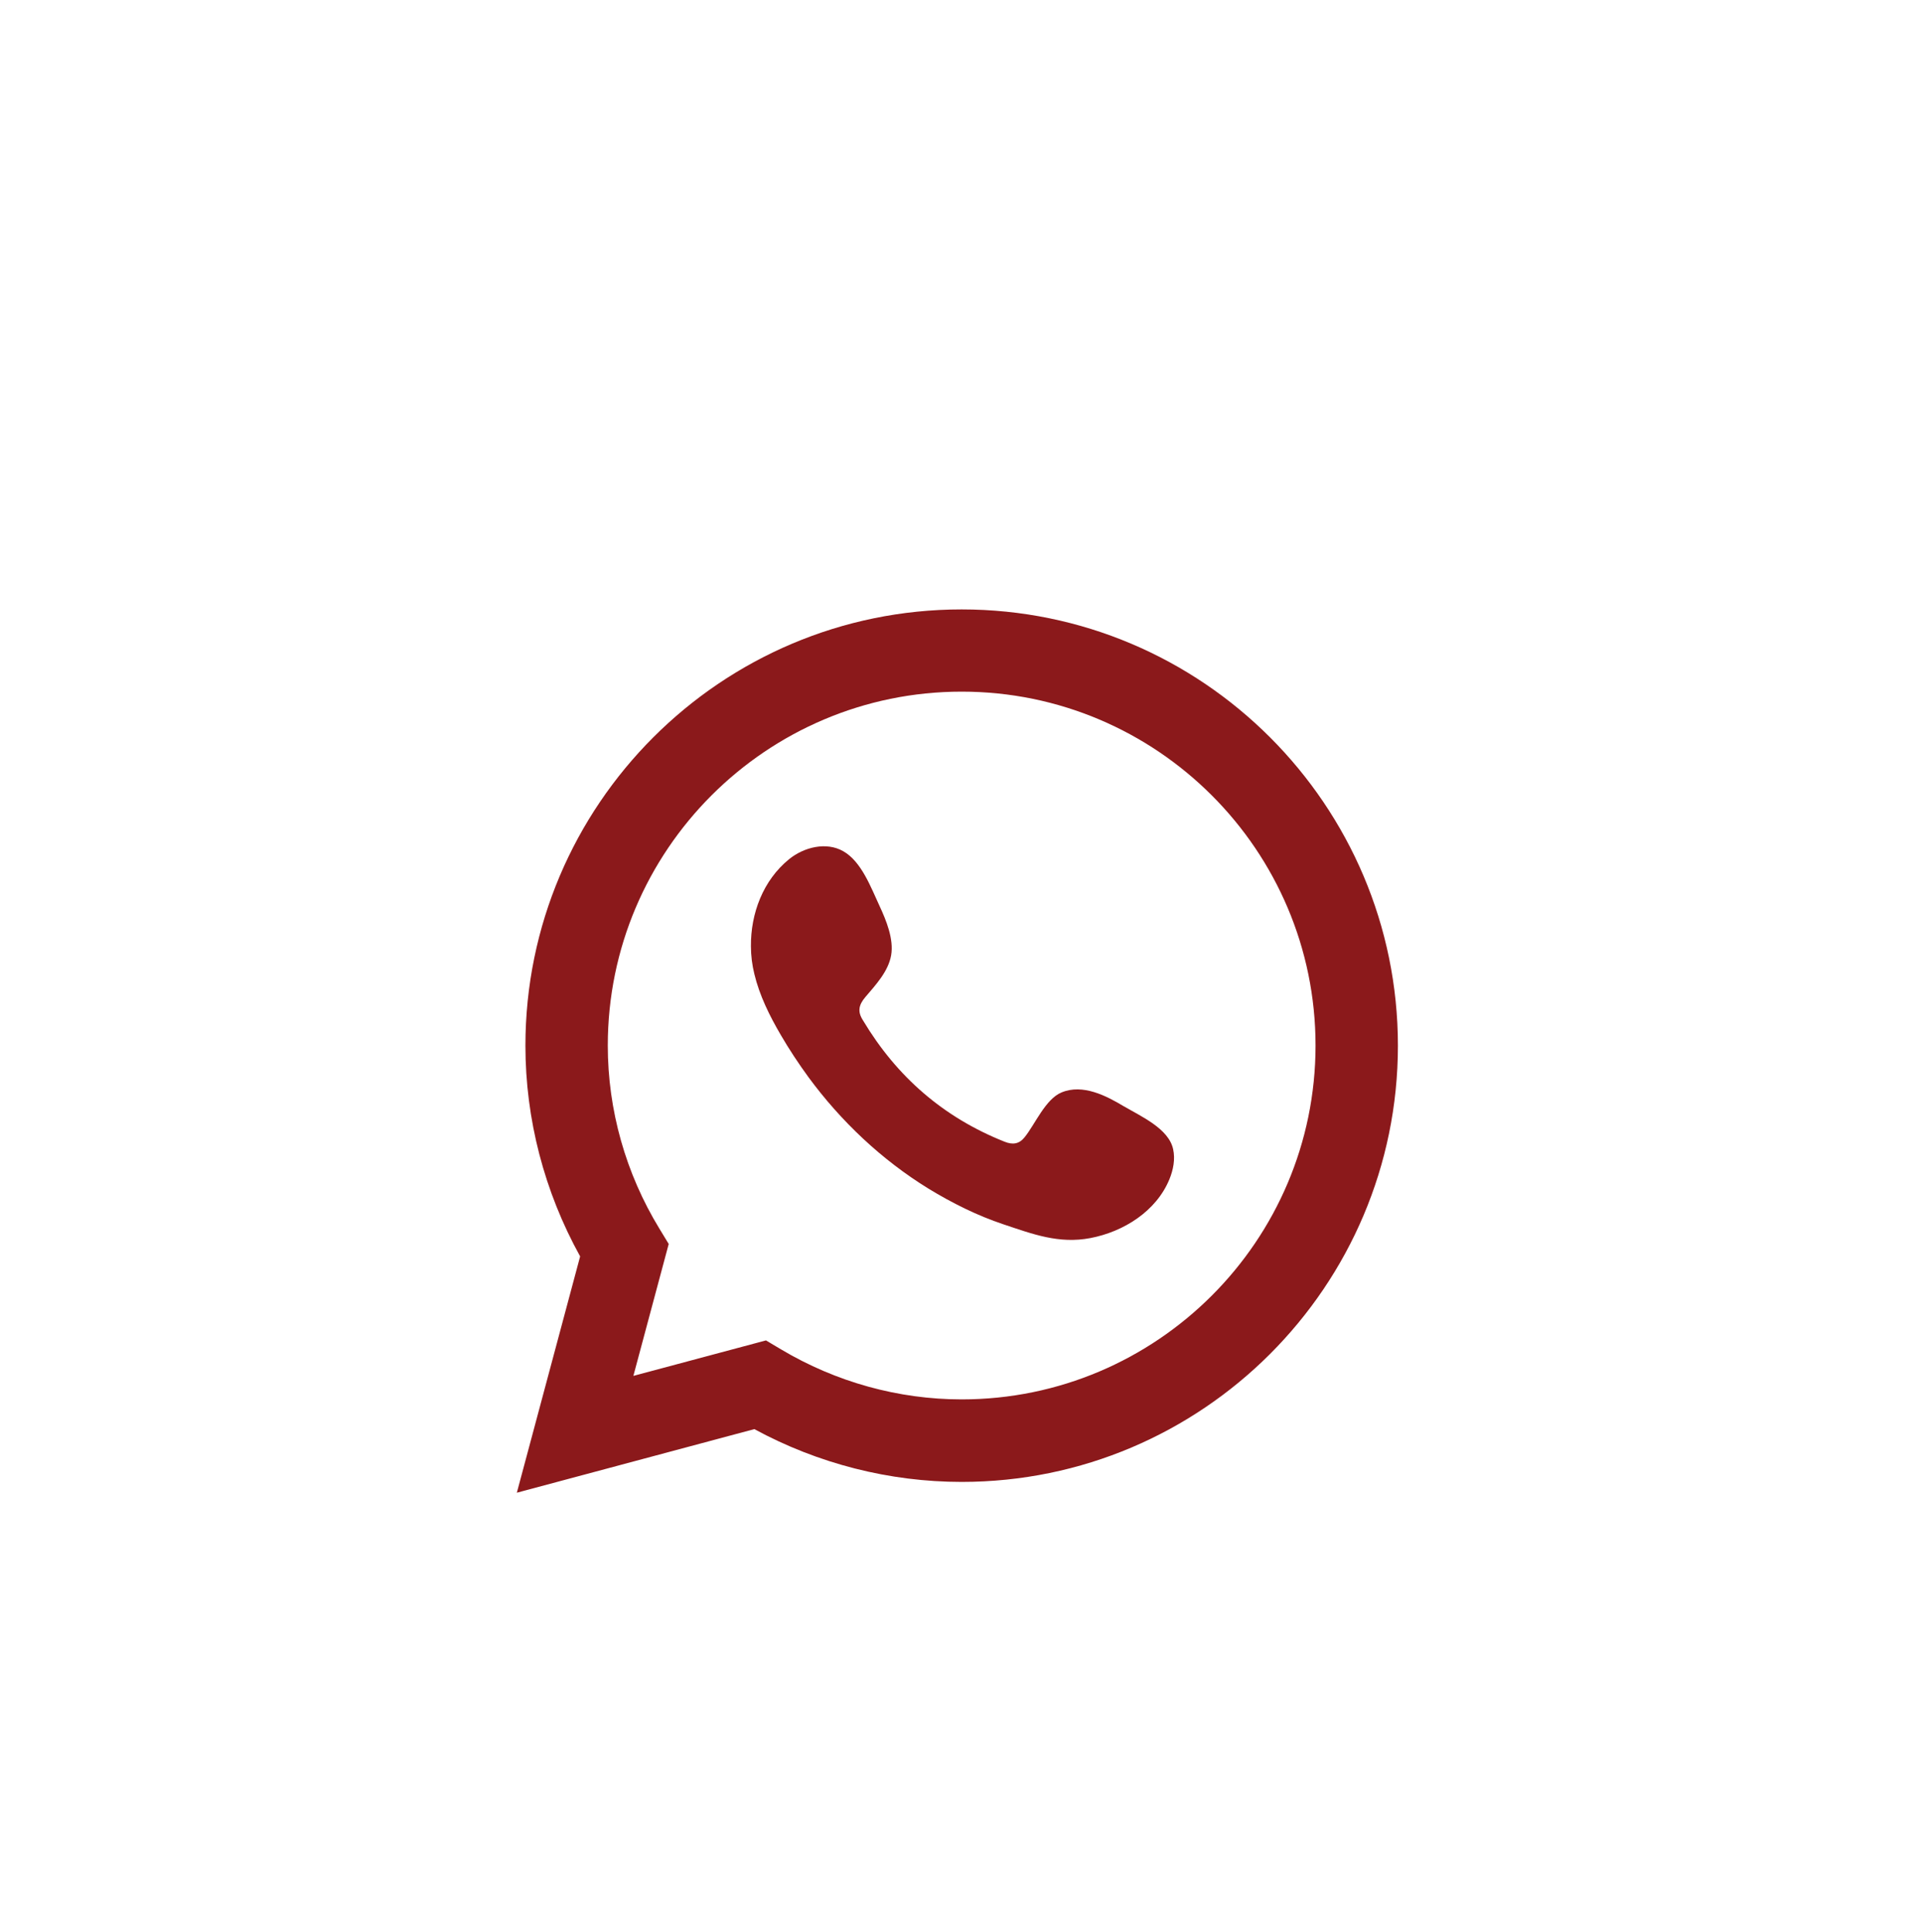 <?xml version="1.0" encoding="UTF-8"?><svg id="a" xmlns="http://www.w3.org/2000/svg" viewBox="0 0 129.97 130.65"><defs><style>.b,.c{fill:#8b191b;}.c{fill-rule:evenodd;}</style></defs><path class="b" d="M34.95,100.94l4.28-15.98c-2.42-4.37-3.7-9.28-3.7-14.25,0-16.27,13.23-29.5,29.5-29.5s29.5,13.23,29.5,29.5-13.23,29.5-29.5,29.5c-4.88,0-9.71-1.23-14.02-3.57l-16.06,4.3Zm16.86-10.29l1.01,.6c3.71,2.21,7.94,3.38,12.21,3.38,13.19,0,23.93-10.73,23.93-23.93s-10.73-23.93-23.93-23.93-23.93,10.73-23.93,23.93c0,4.36,1.21,8.65,3.5,12.4l.62,1.02-2.39,8.92,8.97-2.4Z"/><path class="c" d="M76.01,74.82c-1.21-.73-2.79-1.54-4.22-.95-1.1,.45-1.8,2.17-2.51,3.04-.36,.45-.8,.52-1.36,.29-4.12-1.64-7.28-4.39-9.55-8.18-.39-.59-.32-1.05,.15-1.6,.69-.81,1.55-1.73,1.74-2.82,.19-1.09-.33-2.36-.78-3.33-.58-1.24-1.22-3.01-2.46-3.71-1.14-.65-2.65-.28-3.66,.54-1.76,1.43-2.6,3.67-2.58,5.89,0,.63,.08,1.26,.23,1.87,.35,1.46,1.03,2.83,1.79,4.13,.57,.98,1.2,1.93,1.87,2.85,2.2,2.99,4.95,5.59,8.12,7.54,1.59,.97,3.29,1.82,5.06,2.41,1.98,.66,3.75,1.34,5.89,.93,2.24-.43,4.45-1.81,5.34-3.98,.26-.64,.4-1.35,.25-2.03-.3-1.4-2.2-2.23-3.33-2.9Z"/></svg>